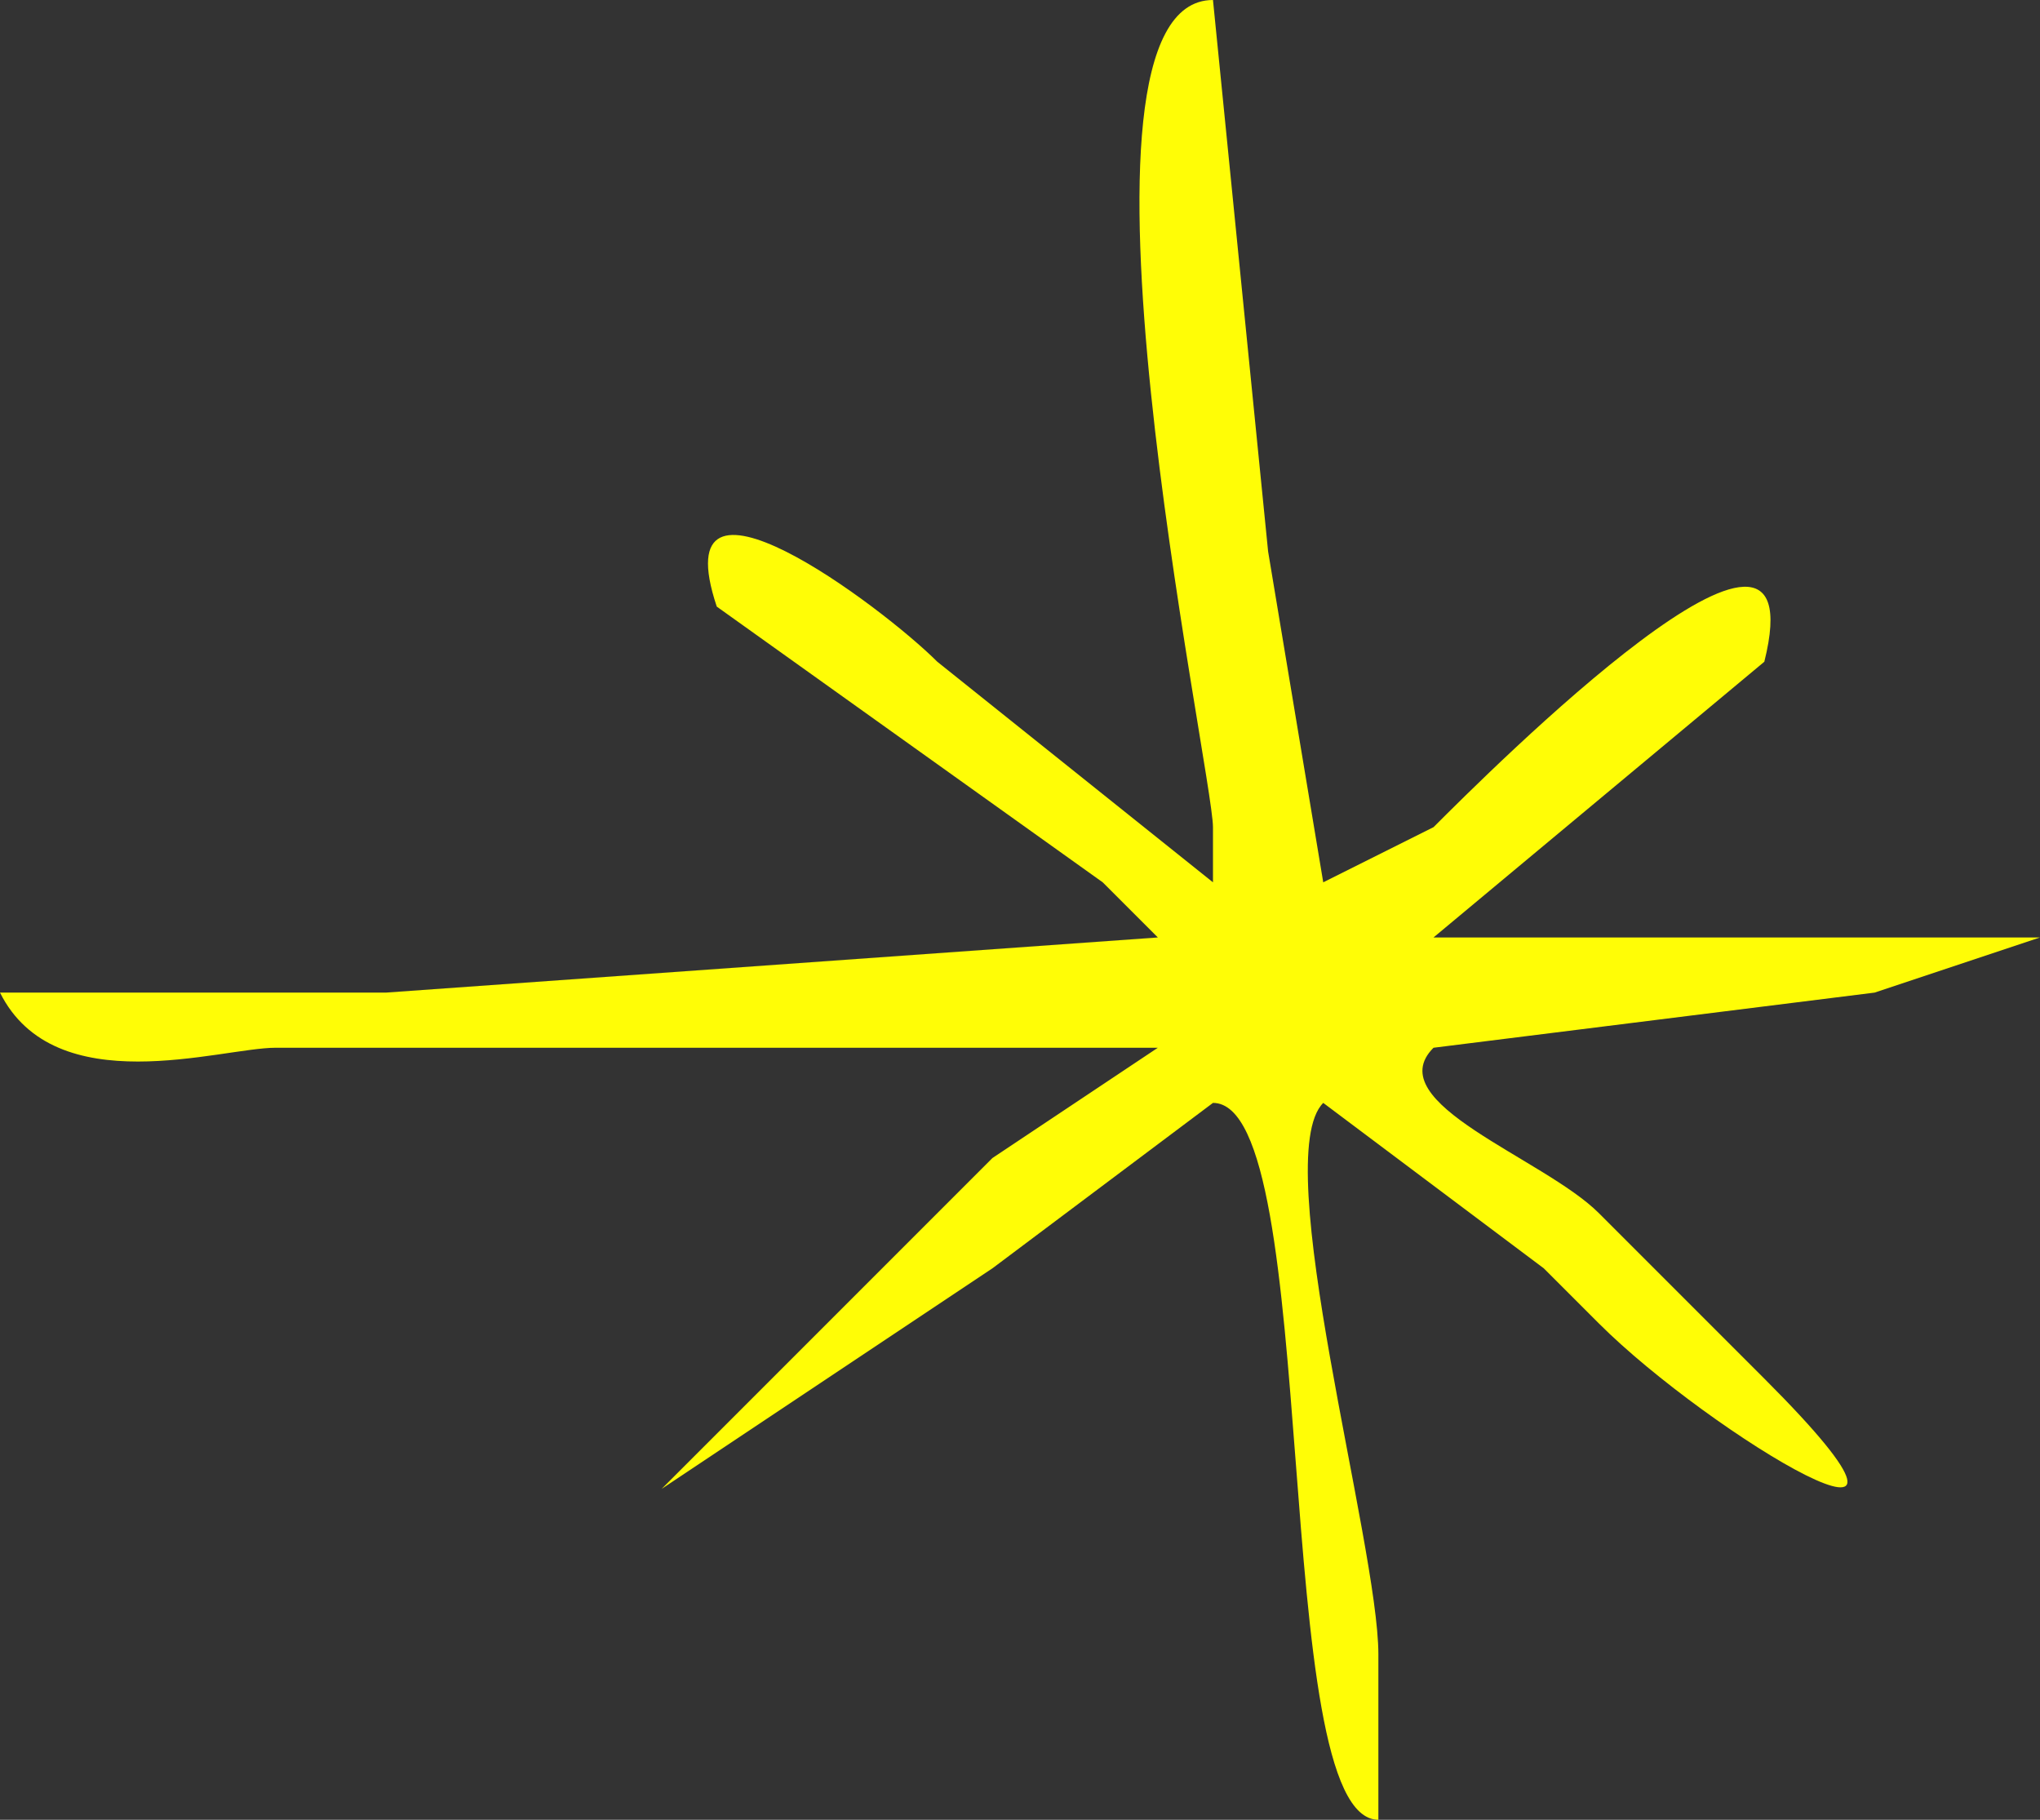 <svg width="37" height="33" fill="none" xmlns="http://www.w3.org/2000/svg"><rect width="100%" height="100%" fill="#333333" stroke="none"/><path d="M36 17H26l6-5c1-4-5 2-6 3l-2 1-1-6-1-10c-3 0 0 14 0 15v1l-5-4c-1-1-5-4-4-1l7 5 1 1-14 1H0c1 2 4 1 5 1h16l-3 2-6 6 6-4 4-3c2 0 1 13 3 13v-3c0-2-2-9-1-10l4 3 1 1c2 2 7 5 3 1l-3-3c-1-1-4-2-3-3l8-1 3-1h-1Z" fill="#FFFD06"/></svg>
